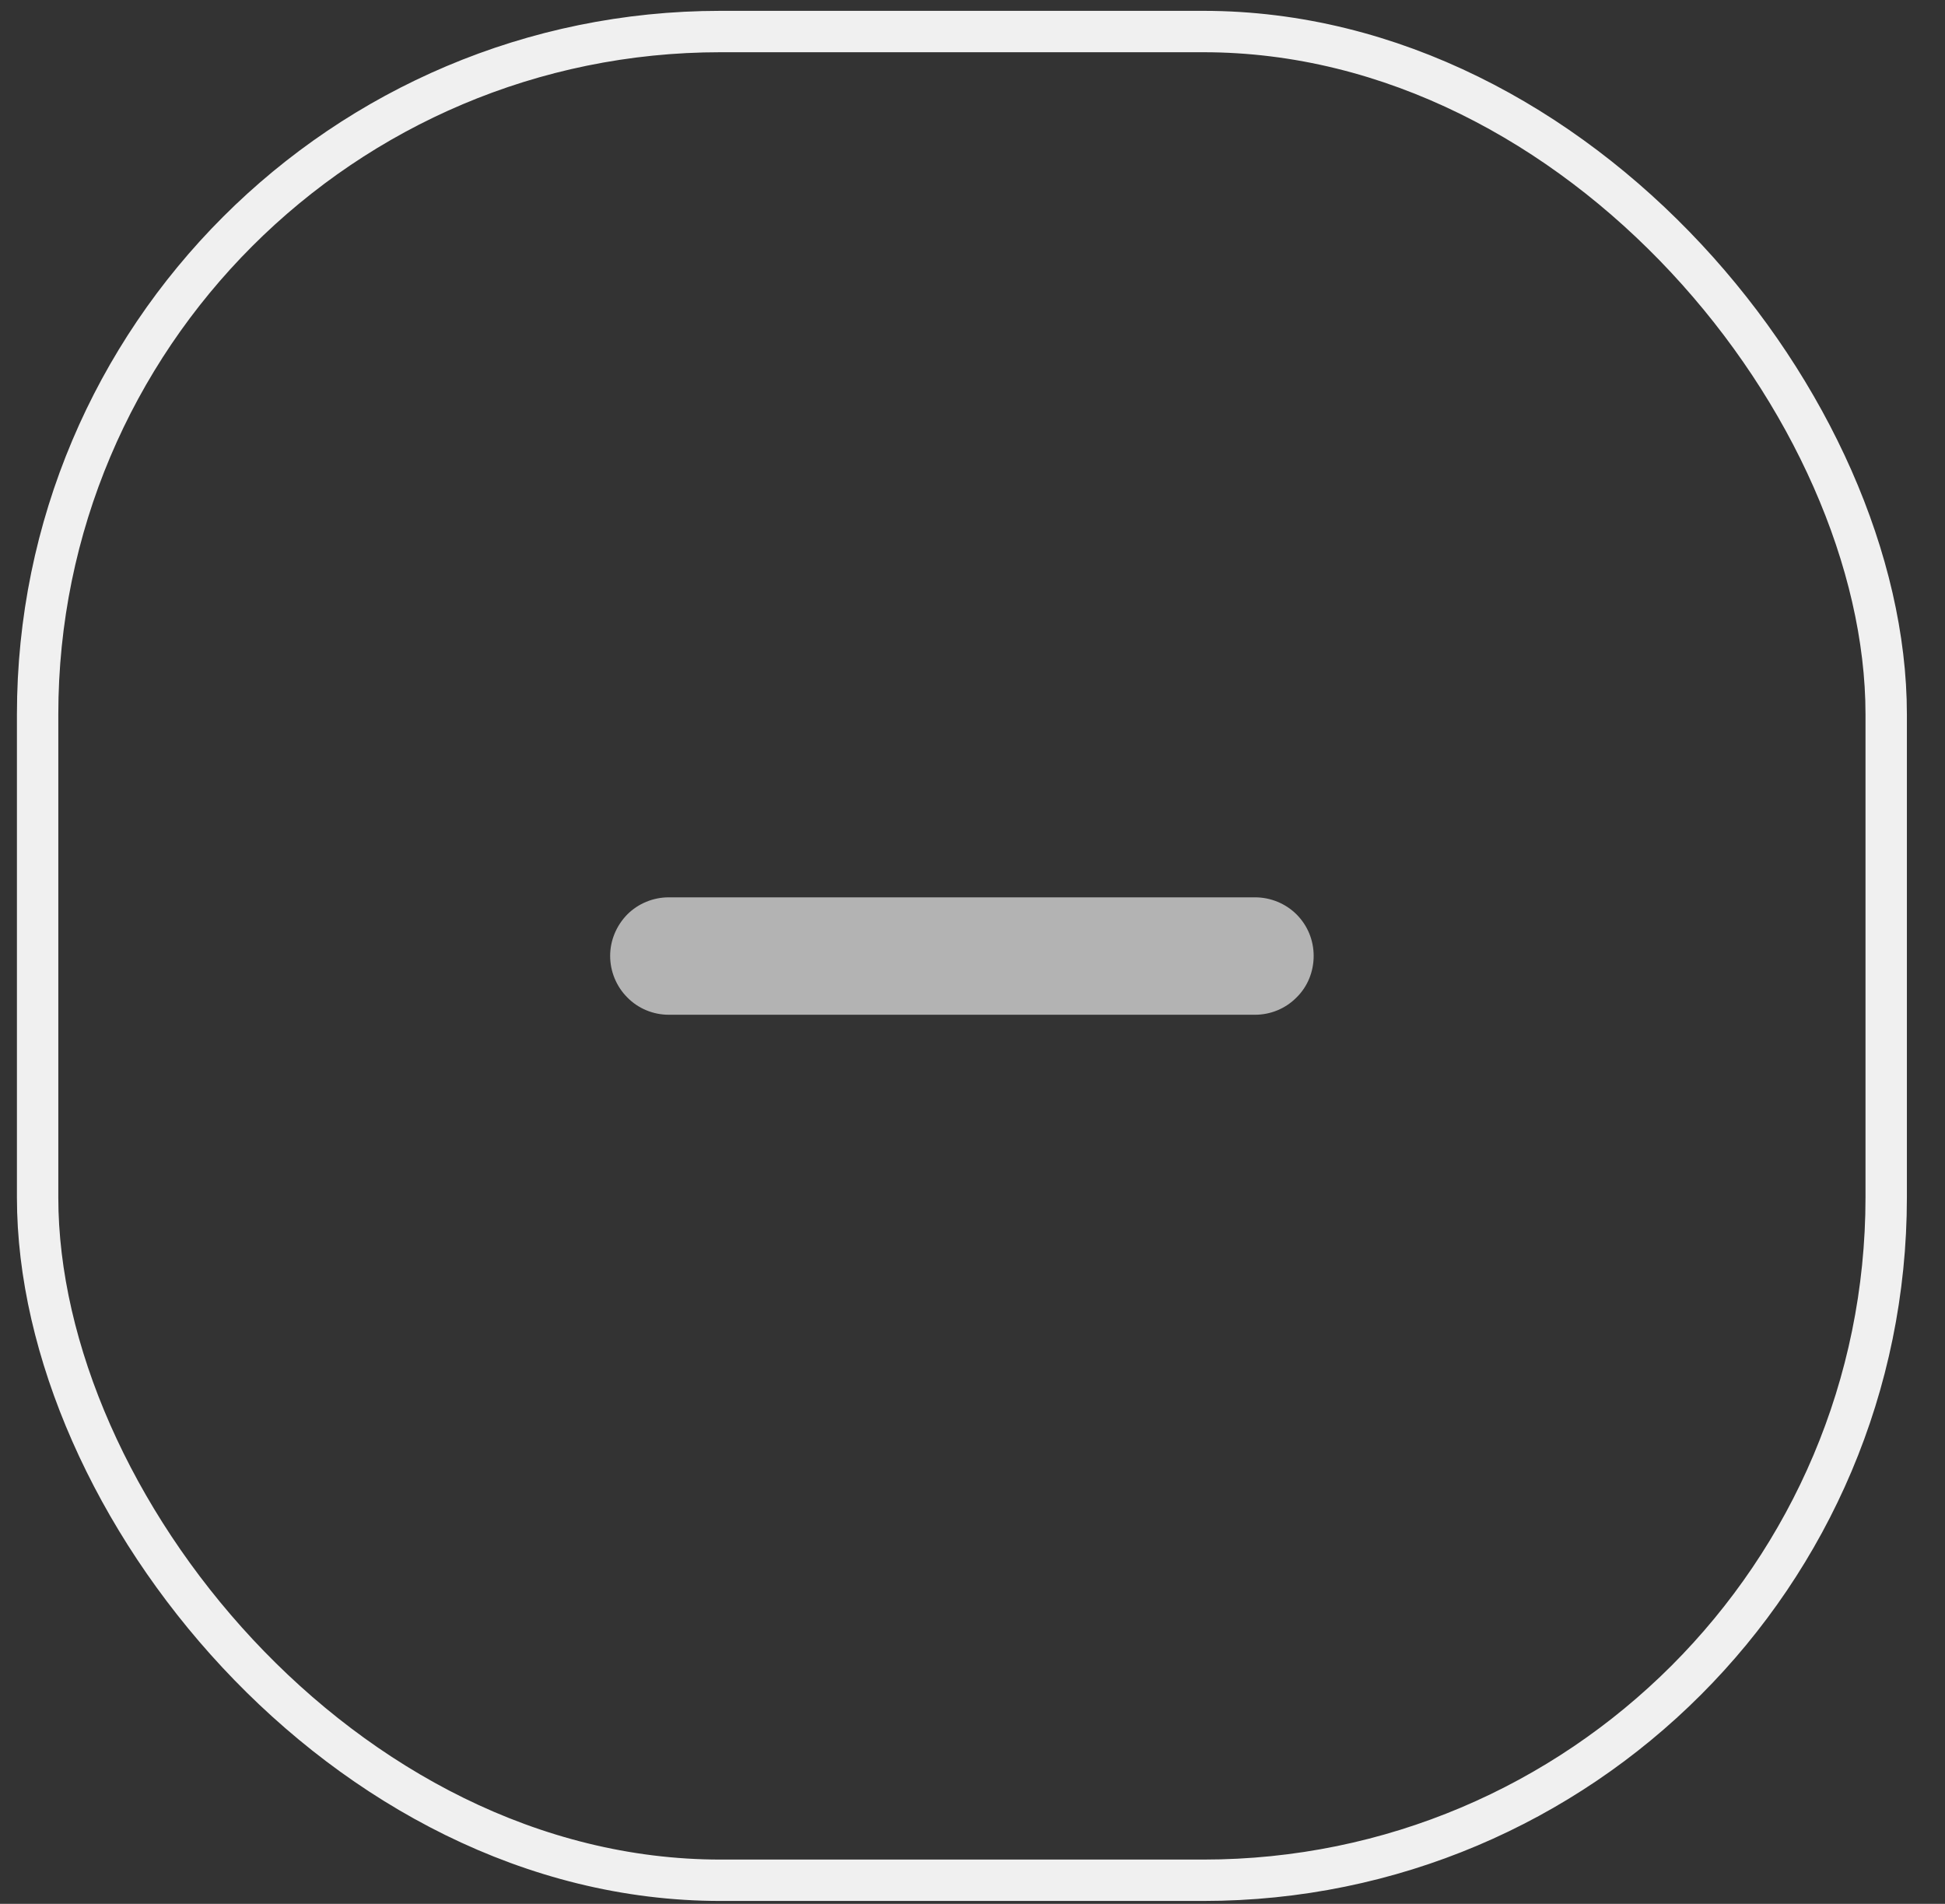 <svg width="47" height="46" viewBox="0 0 47 46" fill="none" xmlns="http://www.w3.org/2000/svg">
<rect x="0" y="0" width="47" height="46" fill="#333333" stroke="none"/>
<rect x="0.909" y="0.762" width="44.67" height="44.668" rx="16.5" stroke="#F0F0F0"/>
<path d="M31.744 23.096C31.744 23.472 31.6 23.836 31.331 24.099C31.067 24.368 30.704 24.518 30.328 24.518H24.663H21.825H16.16C15.784 24.518 15.421 24.368 15.158 24.099C14.895 23.836 14.744 23.472 14.744 23.096C14.744 22.721 14.895 22.364 15.158 22.094C15.421 21.831 15.784 21.681 16.16 21.681H21.825H24.663H30.328C30.704 21.681 31.067 21.831 31.331 22.094C31.6 22.364 31.744 22.721 31.744 23.096Z" fill="#B3B3B3"/>
</svg>
